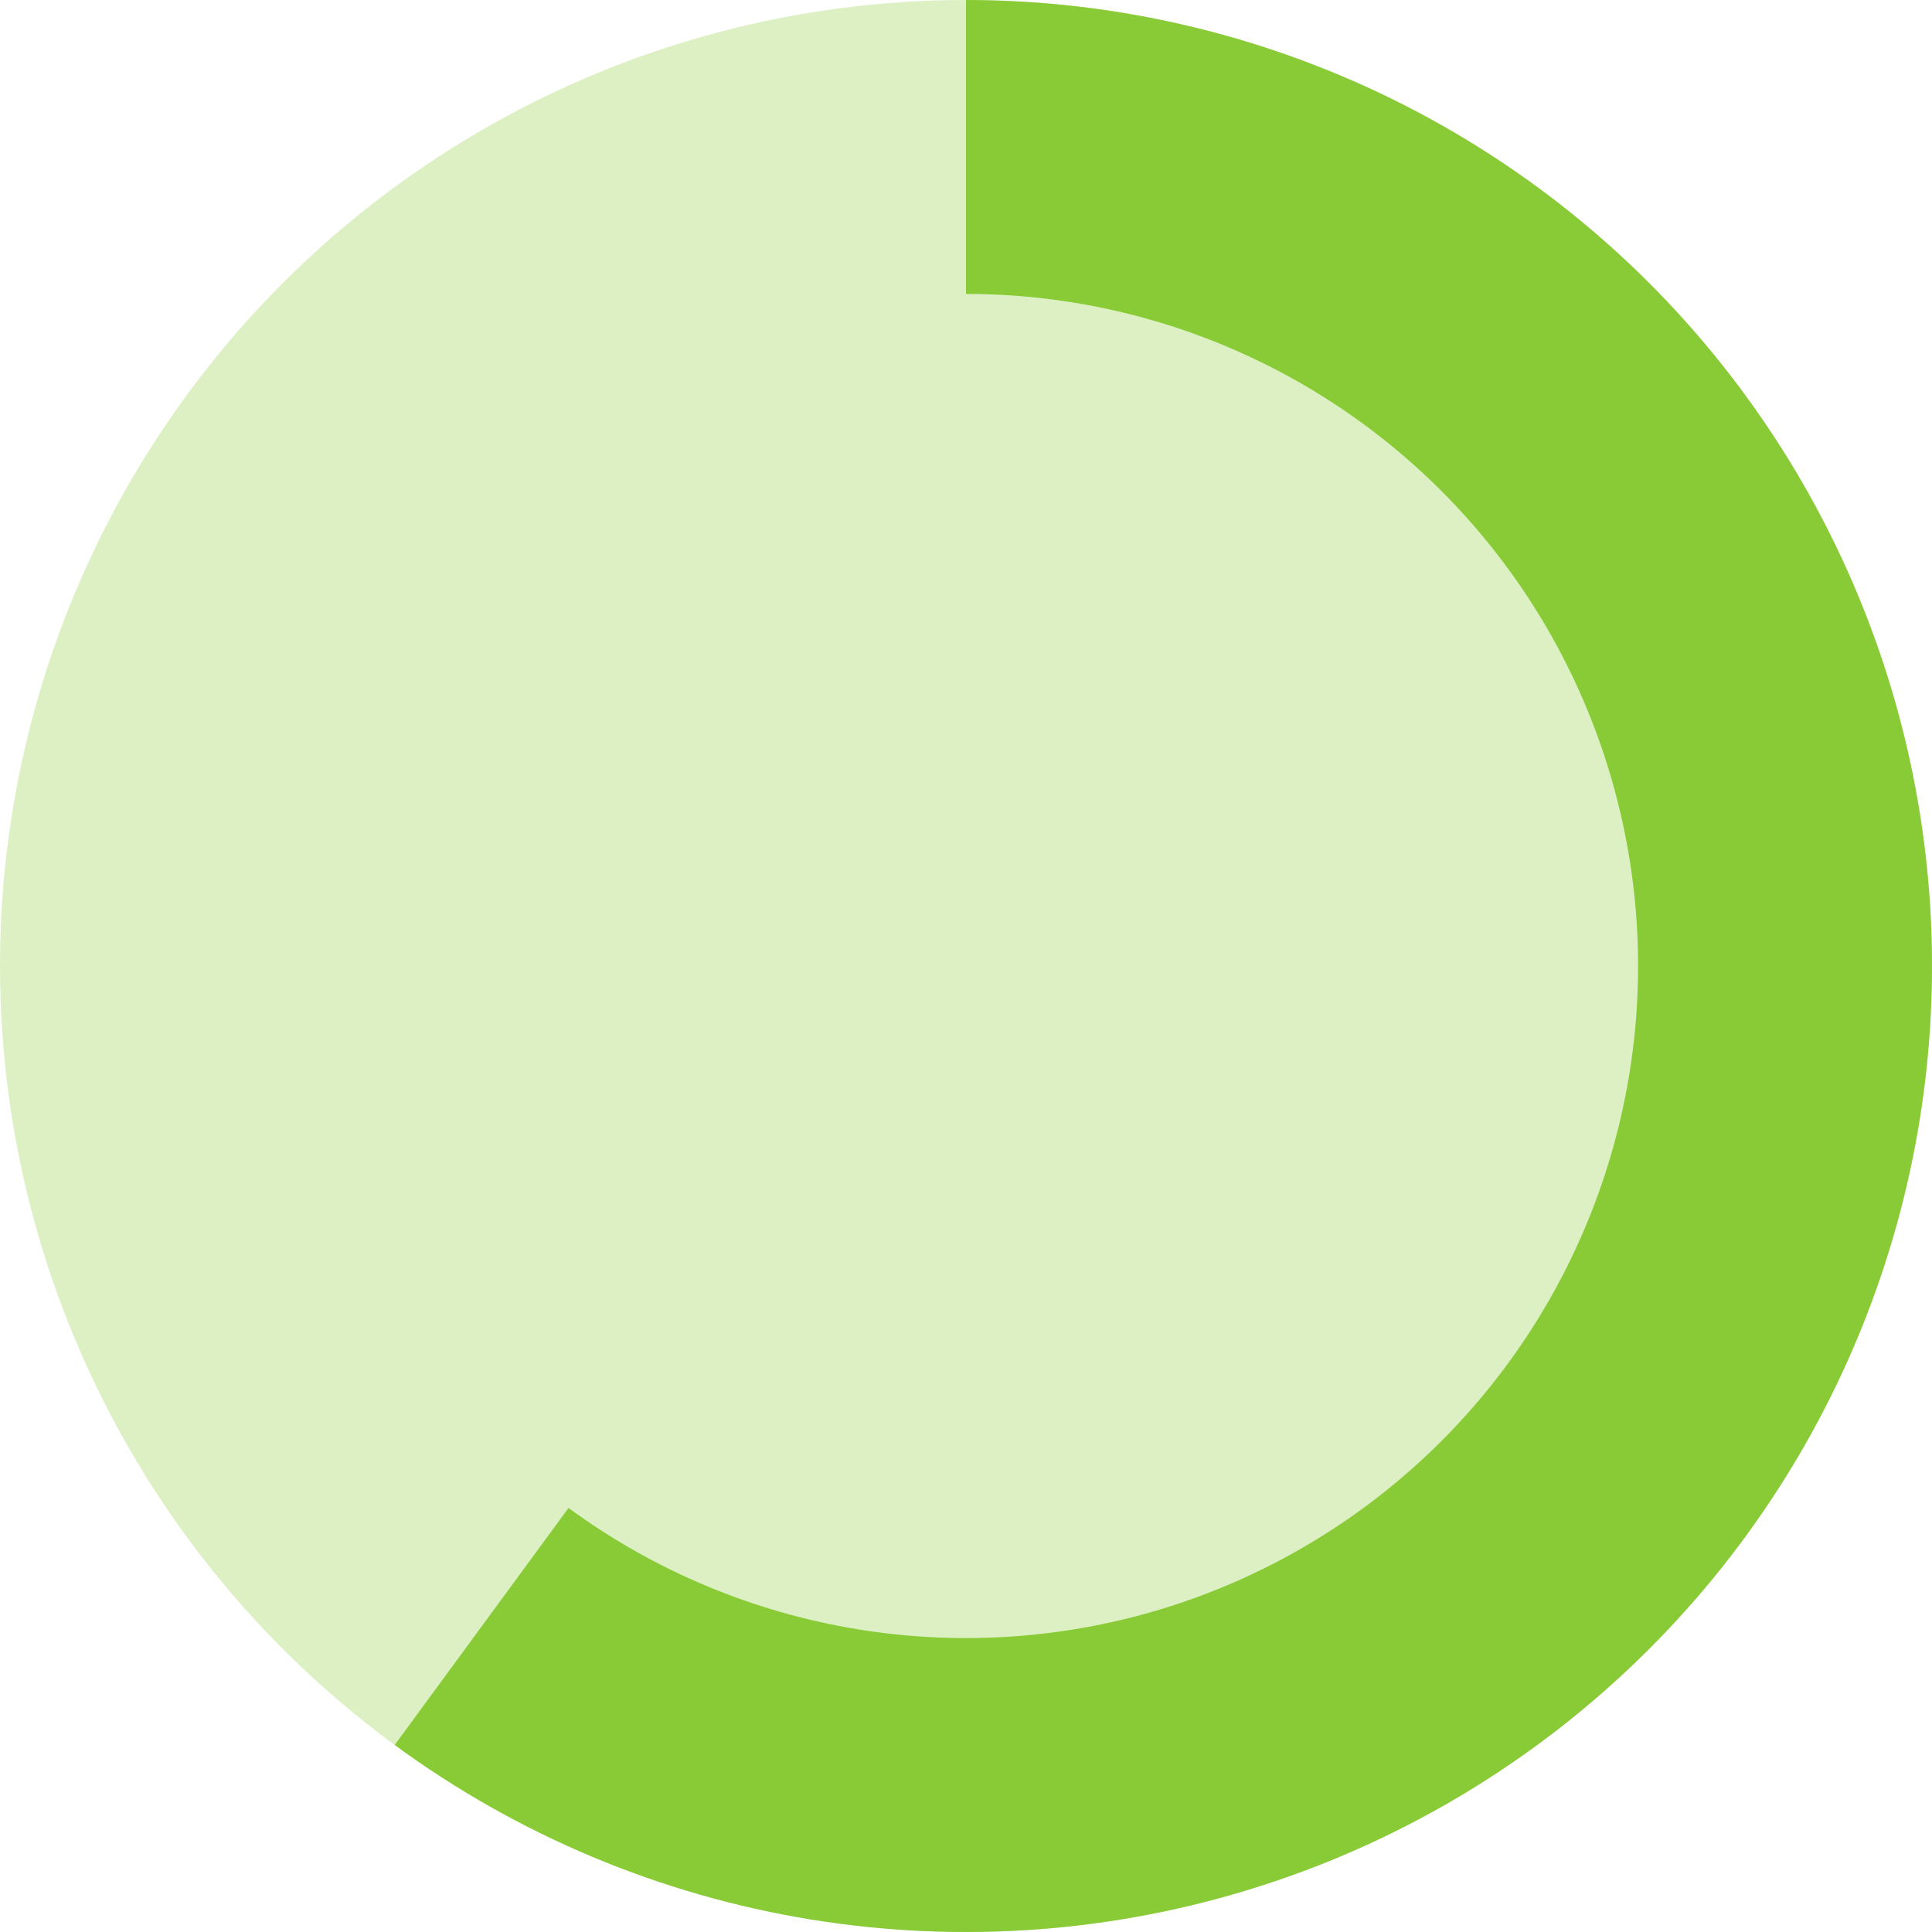 <svg width="52" height="52" viewBox="0 0 52 52" fill="none" xmlns="http://www.w3.org/2000/svg">
<circle cx="26" cy="26" r="26" fill="#89CB36" fill-opacity="0.3"/>
<path d="M26 0C30.108 4.89873e-08 34.157 0.973 37.817 2.84C41.476 4.707 44.641 7.415 47.051 10.741C49.462 14.067 51.051 17.917 51.687 21.976C52.322 26.034 51.988 30.186 50.709 34.09C49.431 37.994 47.246 41.539 44.333 44.436C41.42 47.333 37.862 49.498 33.951 50.754C30.04 52.011 25.887 52.322 21.832 51.664C17.777 51.005 13.936 49.395 10.623 46.966L15.302 40.587C17.607 42.277 20.279 43.397 23.1 43.855C25.921 44.313 28.811 44.097 31.532 43.223C34.253 42.349 36.728 40.842 38.755 38.827C40.782 36.812 42.302 34.345 43.191 31.628C44.081 28.912 44.314 26.024 43.871 23.2C43.429 20.377 42.324 17.698 40.646 15.384C38.969 13.07 36.767 11.186 34.221 9.887C31.675 8.588 28.858 7.911 26 7.911V0Z" fill="#89CB36"/>
</svg>
